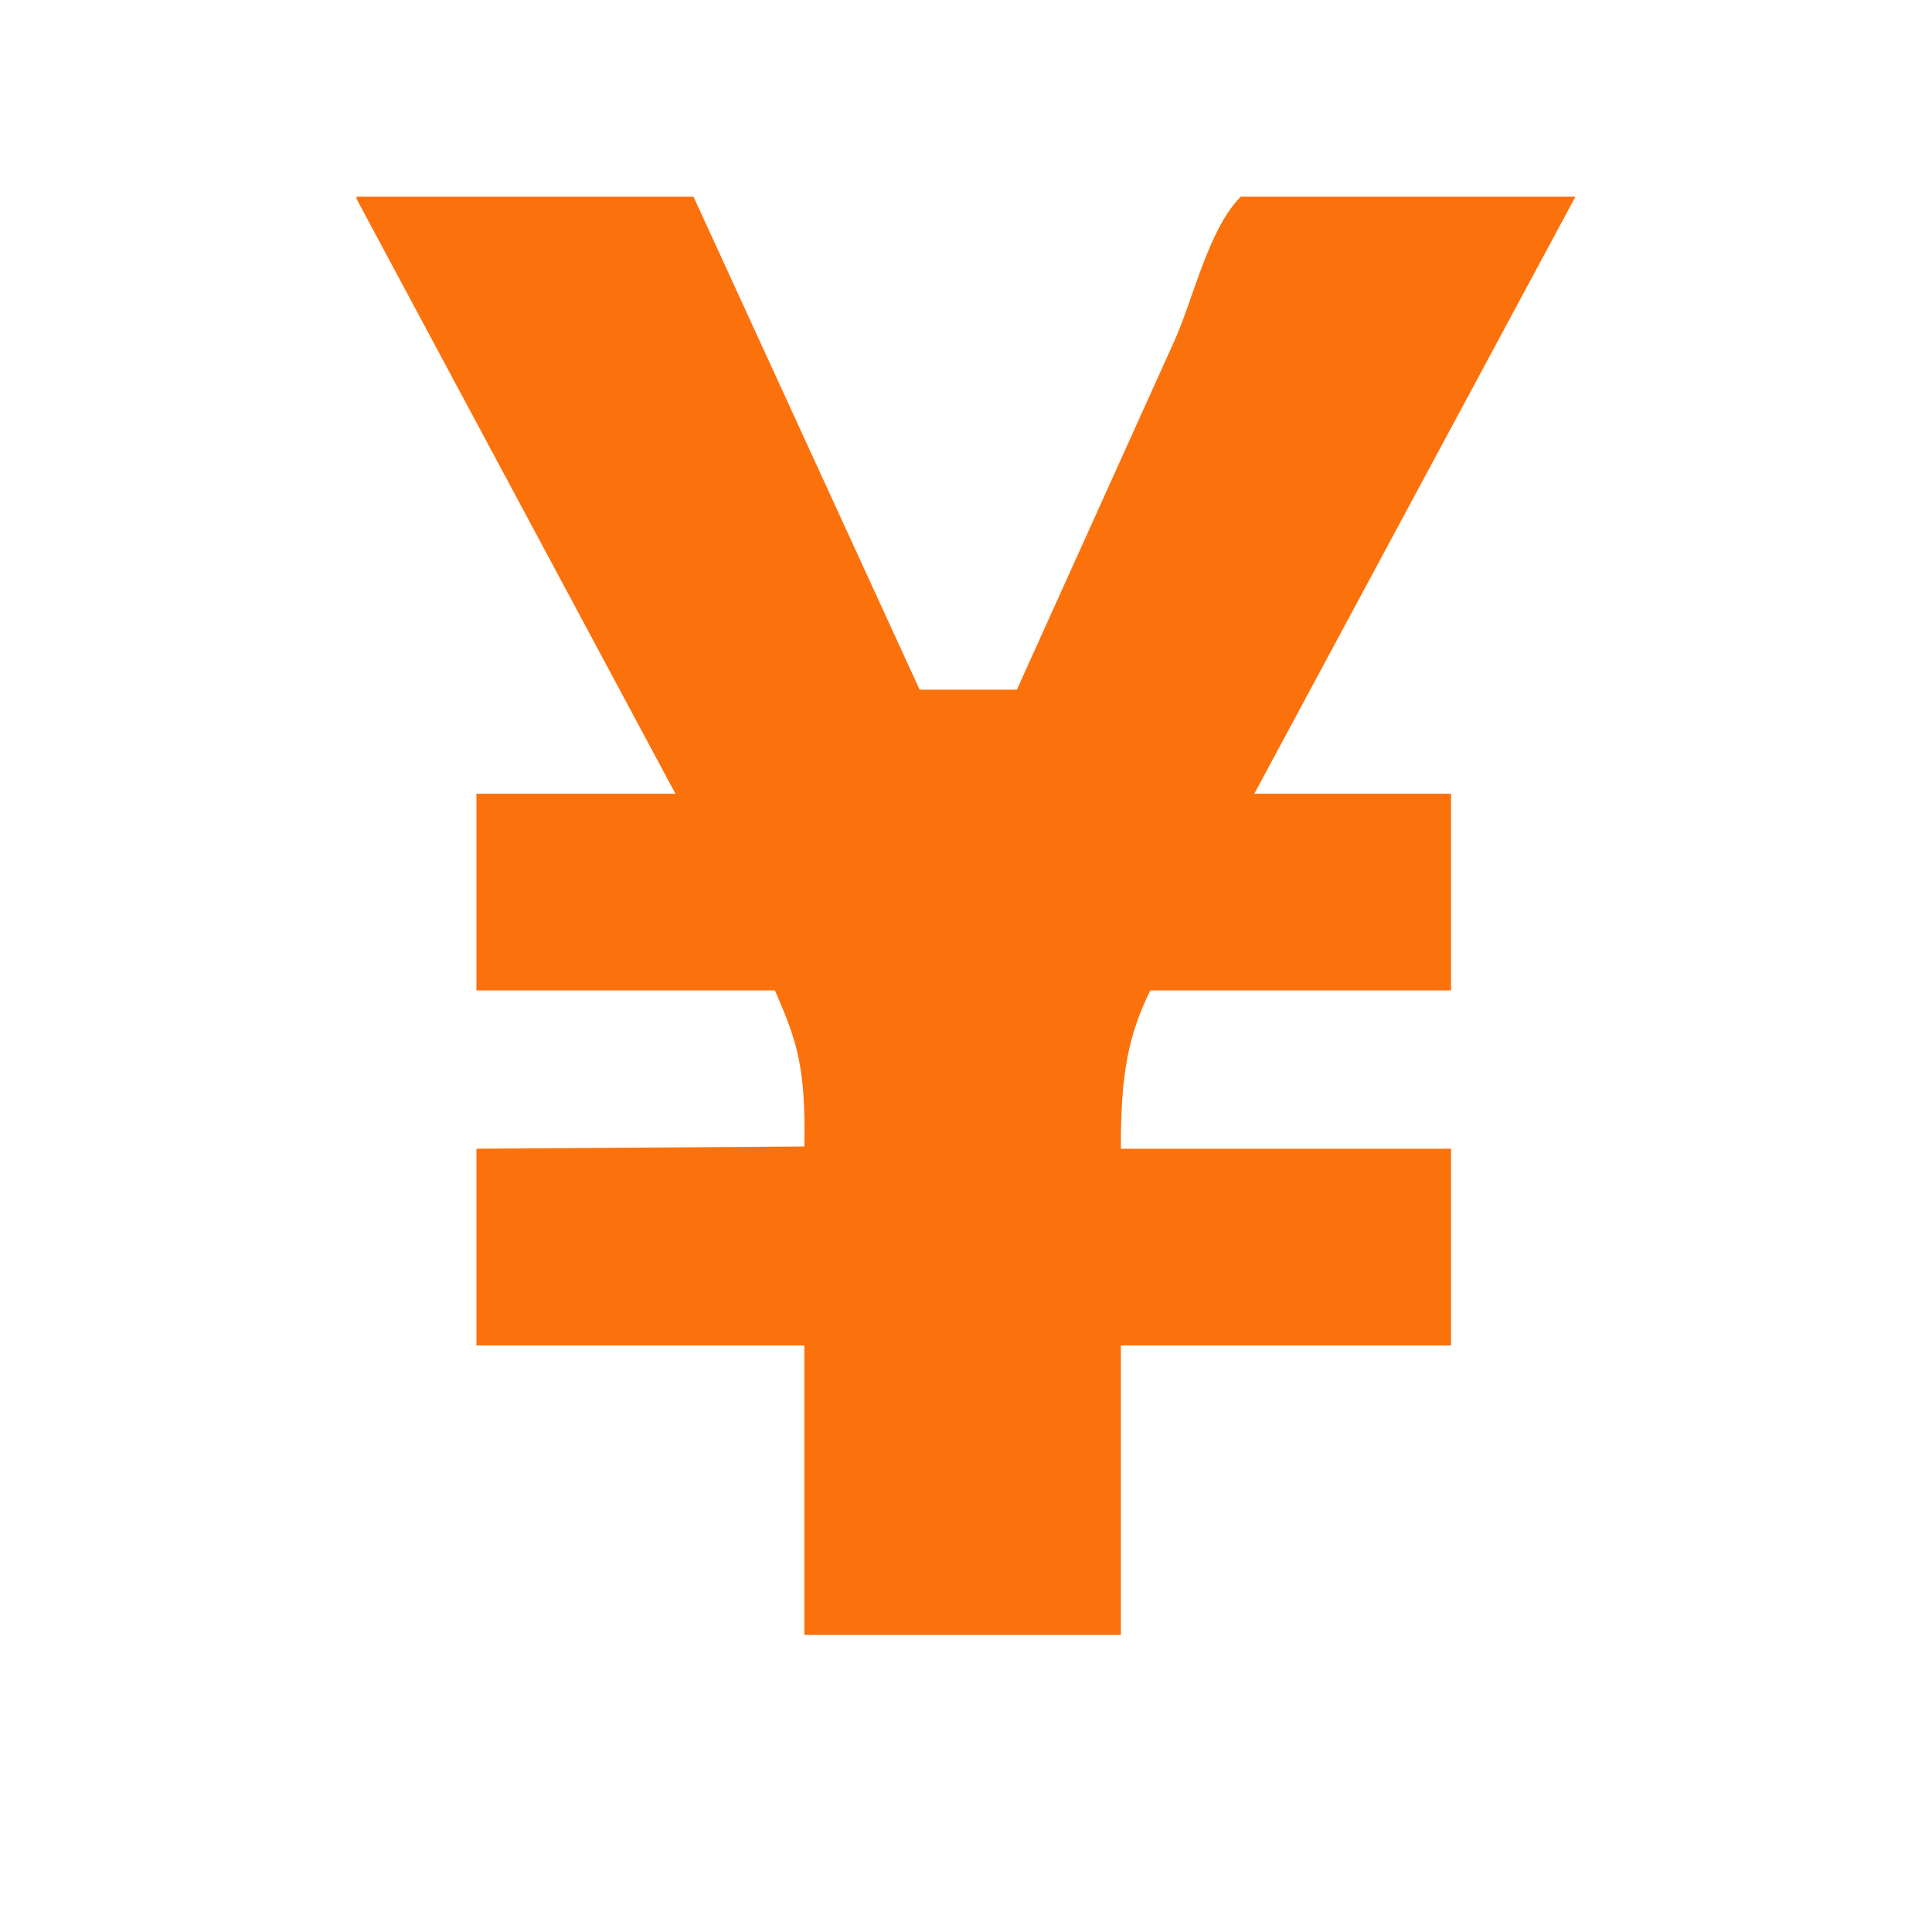 <?xml version="1.0" standalone="no"?><!DOCTYPE svg PUBLIC "-//W3C//DTD SVG 1.1//EN" "http://www.w3.org/Graphics/SVG/1.1/DTD/svg11.dtd"><svg t="1556524288967" class="icon" style="" viewBox="0 0 1024 1024" version="1.1" xmlns="http://www.w3.org/2000/svg" p-id="3264" xmlns:xlink="http://www.w3.org/1999/xlink" width="200" height="200"><defs><style type="text/css"></style></defs><path d="M769.094 420.673c0 34.754 0 69.52 0 104.275-53.132 0-106.278 0-159.409 0-11.677 23.805-15.739 44.471-15.583 83.901 58.325 0 116.668 0 174.992 0 0 34.757 0 69.52 0 104.277-58.323 0-116.666 0-174.992 0 0 51.134 0 102.284 0 153.415-55.929 0-111.874 0-167.801 0 0-51.132 0-102.282 0-153.415-57.926 0-115.869 0-173.793 0 0-34.758 0-69.521 0-104.277 57.924-0.4 115.867-0.8 173.793-1.197 0.808-42.57-3.955-55.897-15.581-82.704-52.734 0-105.483 0-158.213 0 0-34.755 0-69.521 0-104.275 35.154 0 70.321 0 105.474 0C301.654 315.608 245.31 210.511 188.983 105.446c0-0.399 0-0.799 0-1.198 59.524 0 119.065 0 178.588 0 39.947 87.087 79.908 174.202 119.858 261.29 17.178 0 34.361 0 51.538 0 27.965-61.92 55.936-123.86 83.901-185.779 9.906-22.574 17.976-58.748 34.76-75.511 59.122 0 118.262 0 177.388 0-56.727 105.465-113.47 210.961-170.197 316.425C699.573 420.673 734.338 420.673 769.094 420.673z" p-id="3265" fill="#FB720D"></path></svg>